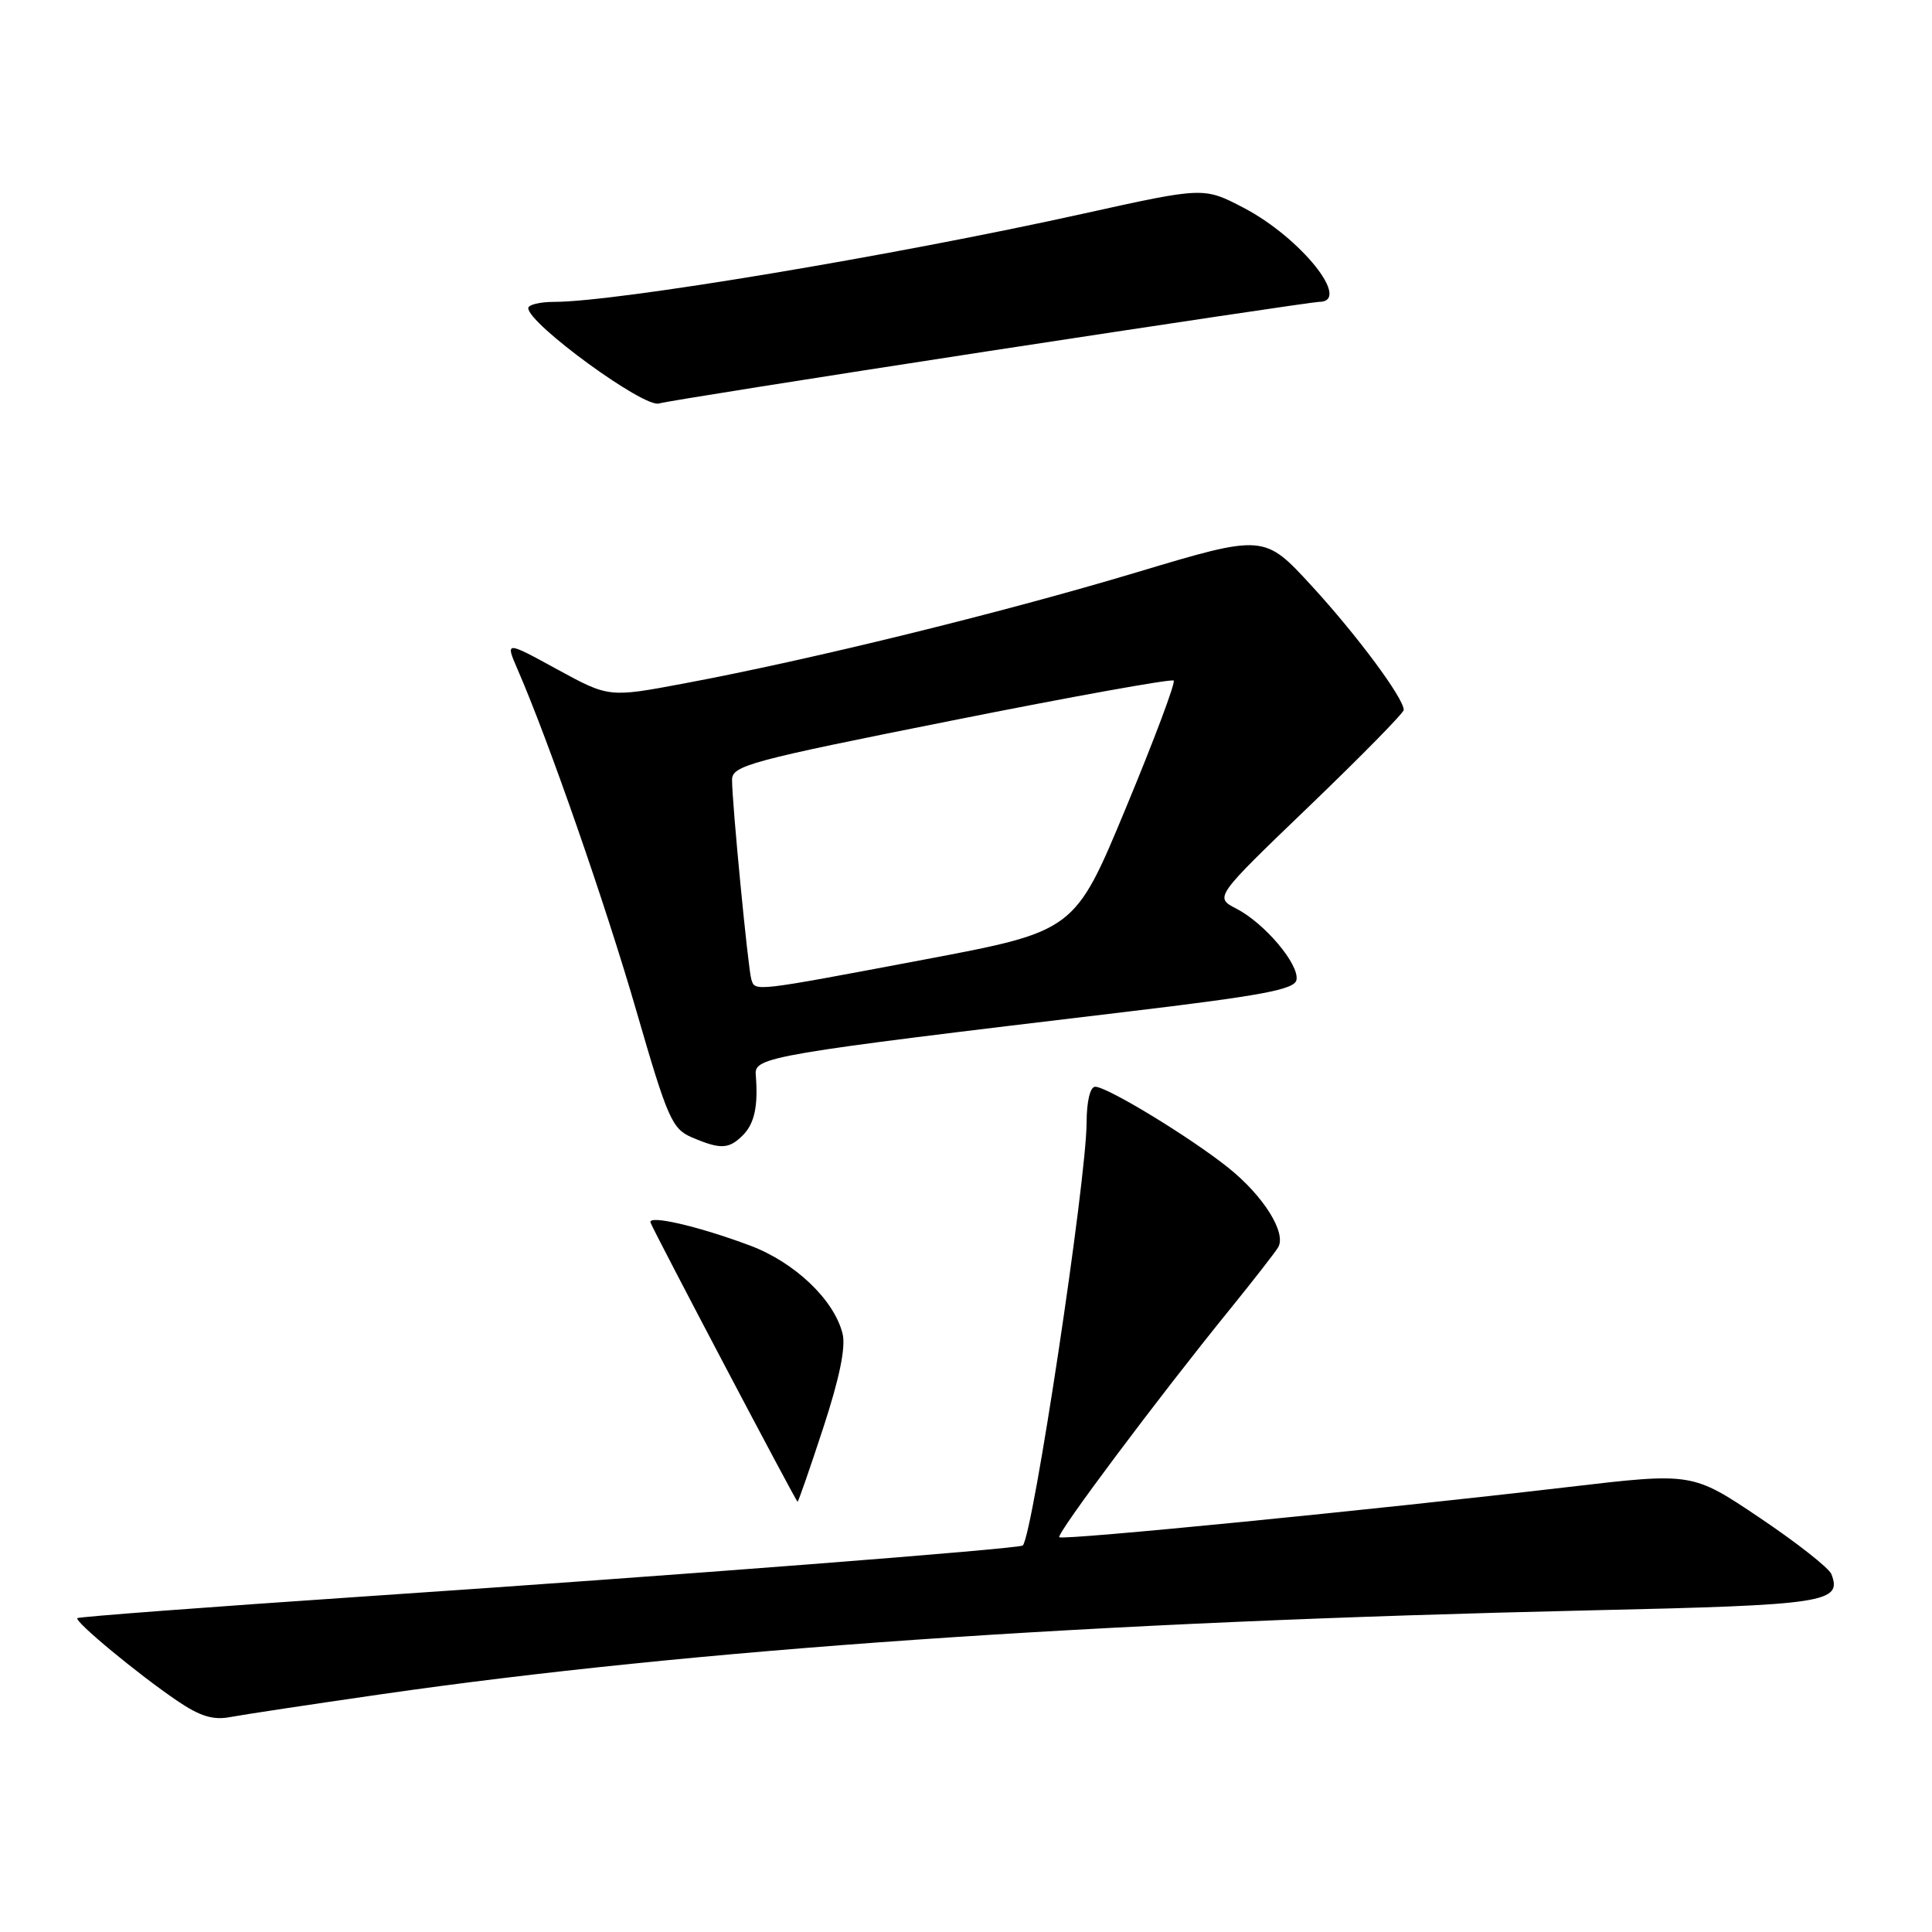 <?xml version="1.0" encoding="UTF-8" standalone="no"?>
<!DOCTYPE svg PUBLIC "-//W3C//DTD SVG 1.1//EN" "http://www.w3.org/Graphics/SVG/1.1/DTD/svg11.dtd" >
<svg xmlns="http://www.w3.org/2000/svg" xmlns:xlink="http://www.w3.org/1999/xlink" version="1.1" viewBox="0 0 256 256">
 <g >
 <path fill="currentColor"
d=" M 50.50 224.50 C 91.67 218.56 144.71 214.88 210.75 213.38 C 241.94 212.68 244.12 212.35 242.67 208.58 C 242.36 207.78 238.09 204.42 233.18 201.12 C 224.24 195.11 224.24 195.11 207.87 197.03 C 182.15 200.05 140.79 204.13 140.36 203.69 C 139.94 203.27 153.43 185.24 162.96 173.50 C 166.08 169.65 168.96 165.95 169.36 165.28 C 170.49 163.37 167.44 158.48 162.77 154.74 C 157.72 150.70 146.72 144.00 145.12 144.00 C 144.45 144.00 143.99 145.92 143.98 148.75 C 143.95 156.46 136.89 203.25 135.53 204.78 C 135.13 205.22 89.41 208.77 48.54 211.52 C 27.67 212.93 10.44 214.23 10.25 214.41 C 9.83 214.84 18.29 221.85 23.50 225.38 C 26.50 227.42 28.25 227.95 30.50 227.52 C 32.14 227.21 41.14 225.85 50.50 224.50 Z  M 109.09 189.18 C 111.25 182.59 112.09 178.48 111.64 176.70 C 110.51 172.21 105.30 167.26 99.38 165.04 C 92.54 162.48 85.80 160.92 86.20 162.00 C 86.68 163.29 105.48 198.97 105.68 198.99 C 105.79 198.99 107.32 194.58 109.09 189.18 Z  M 98.43 150.43 C 99.98 148.88 100.48 146.54 100.14 142.40 C 99.95 140.05 101.87 139.72 148.99 134.10 C 167.26 131.92 171.55 131.12 171.79 129.84 C 172.18 127.80 167.59 122.35 163.84 120.41 C 160.91 118.90 160.91 118.90 173.45 106.85 C 180.35 100.22 186.00 94.47 186.00 94.07 C 186.00 92.51 179.81 84.17 173.81 77.64 C 167.50 70.77 167.50 70.77 150.50 75.87 C 132.67 81.22 107.34 87.44 90.59 90.57 C 80.68 92.43 80.68 92.43 73.81 88.68 C 66.95 84.93 66.95 84.93 68.59 88.72 C 72.68 98.11 80.25 119.87 84.34 134.01 C 88.45 148.21 89.05 149.58 91.66 150.70 C 95.47 152.33 96.58 152.28 98.43 150.43 Z  M 131.02 46.52 C 154.41 42.94 174.10 40.00 174.77 40.00 C 179.19 40.00 172.33 31.46 164.76 27.52 C 159.50 24.78 159.50 24.78 143.50 28.32 C 118.44 33.87 81.65 40.00 73.45 40.00 C 71.55 40.00 70.00 40.37 70.00 40.83 C 70.00 42.90 85.41 54.14 87.33 53.46 C 87.97 53.23 107.64 50.11 131.02 46.52 Z  M 99.55 129.75 C 99.12 128.32 97.00 106.43 97.00 103.33 C 97.00 101.45 99.32 100.82 126.02 95.50 C 141.98 92.31 155.26 89.92 155.52 90.18 C 155.78 90.45 152.94 98.02 149.20 107.02 C 142.41 123.38 142.41 123.38 122.46 127.15 C 99.62 131.46 100.06 131.41 99.55 129.75 Z "/>
</g>
</svg>